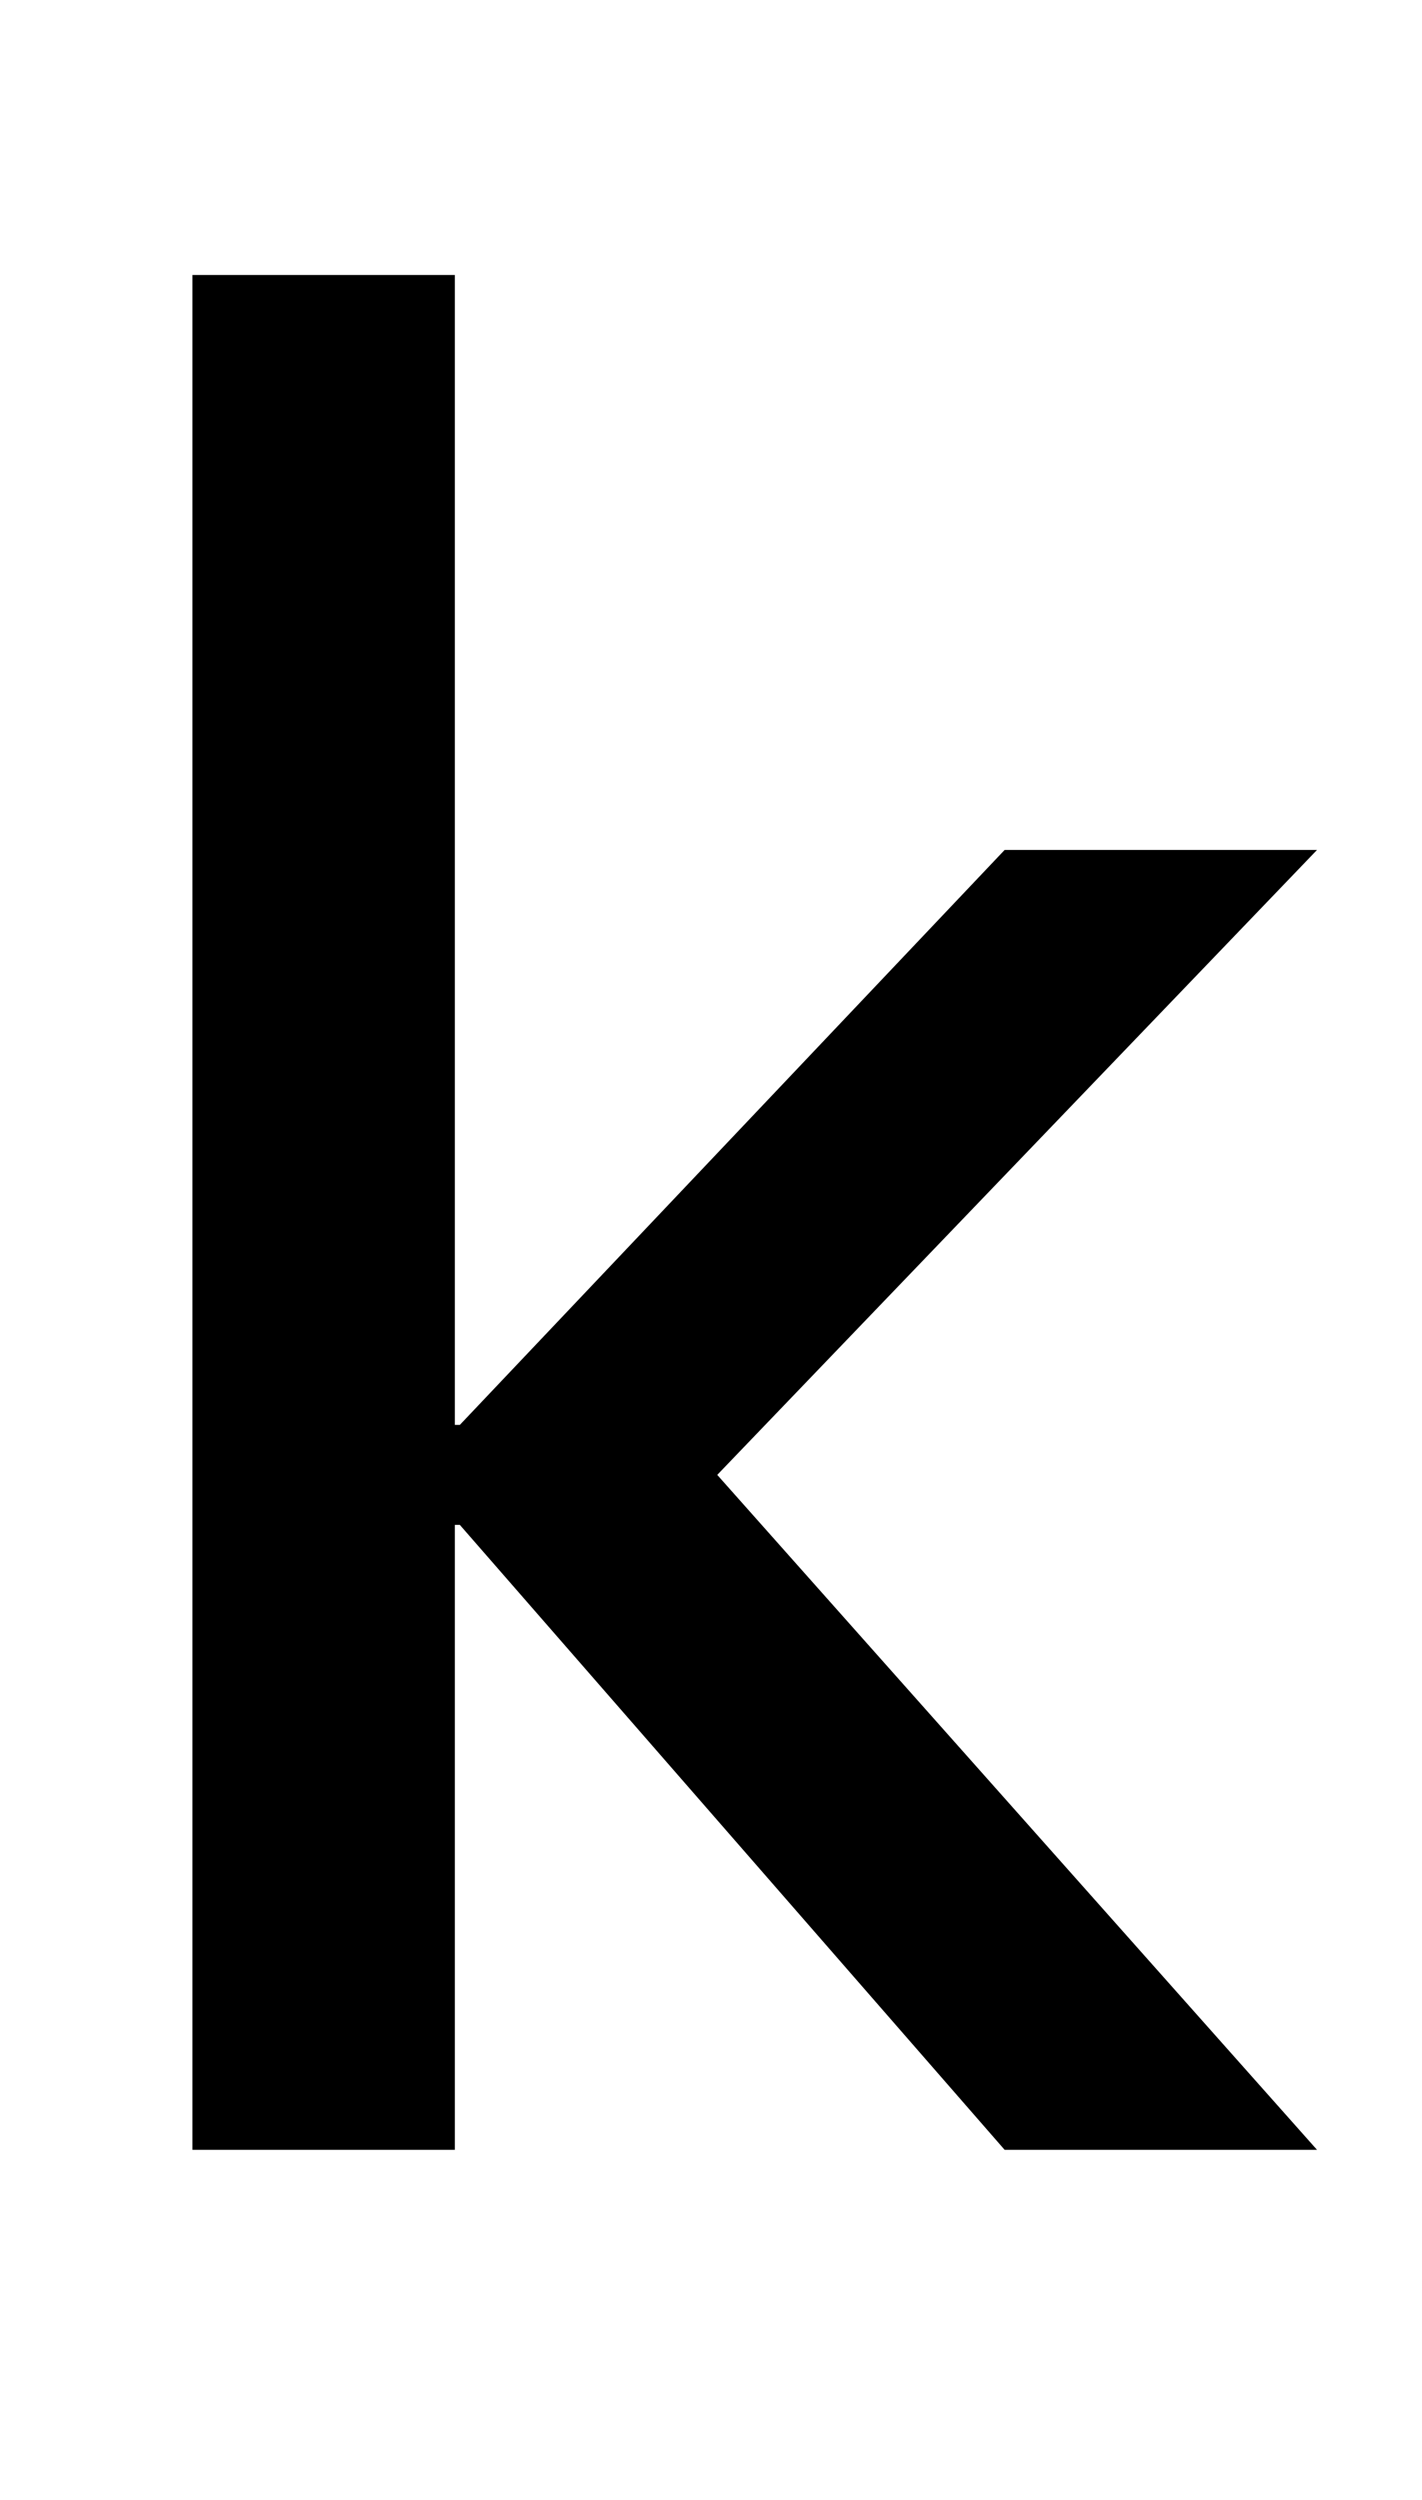 <svg xmlns="http://www.w3.org/2000/svg" viewBox="0 -860 569 1000">
    <g transform="scale(1, -1)">
        <path d="M184 250H182V0H77V750H182V290H184L402 520H527L287 270L527 0H402L184 250Z"/>
    </g>
</svg>
